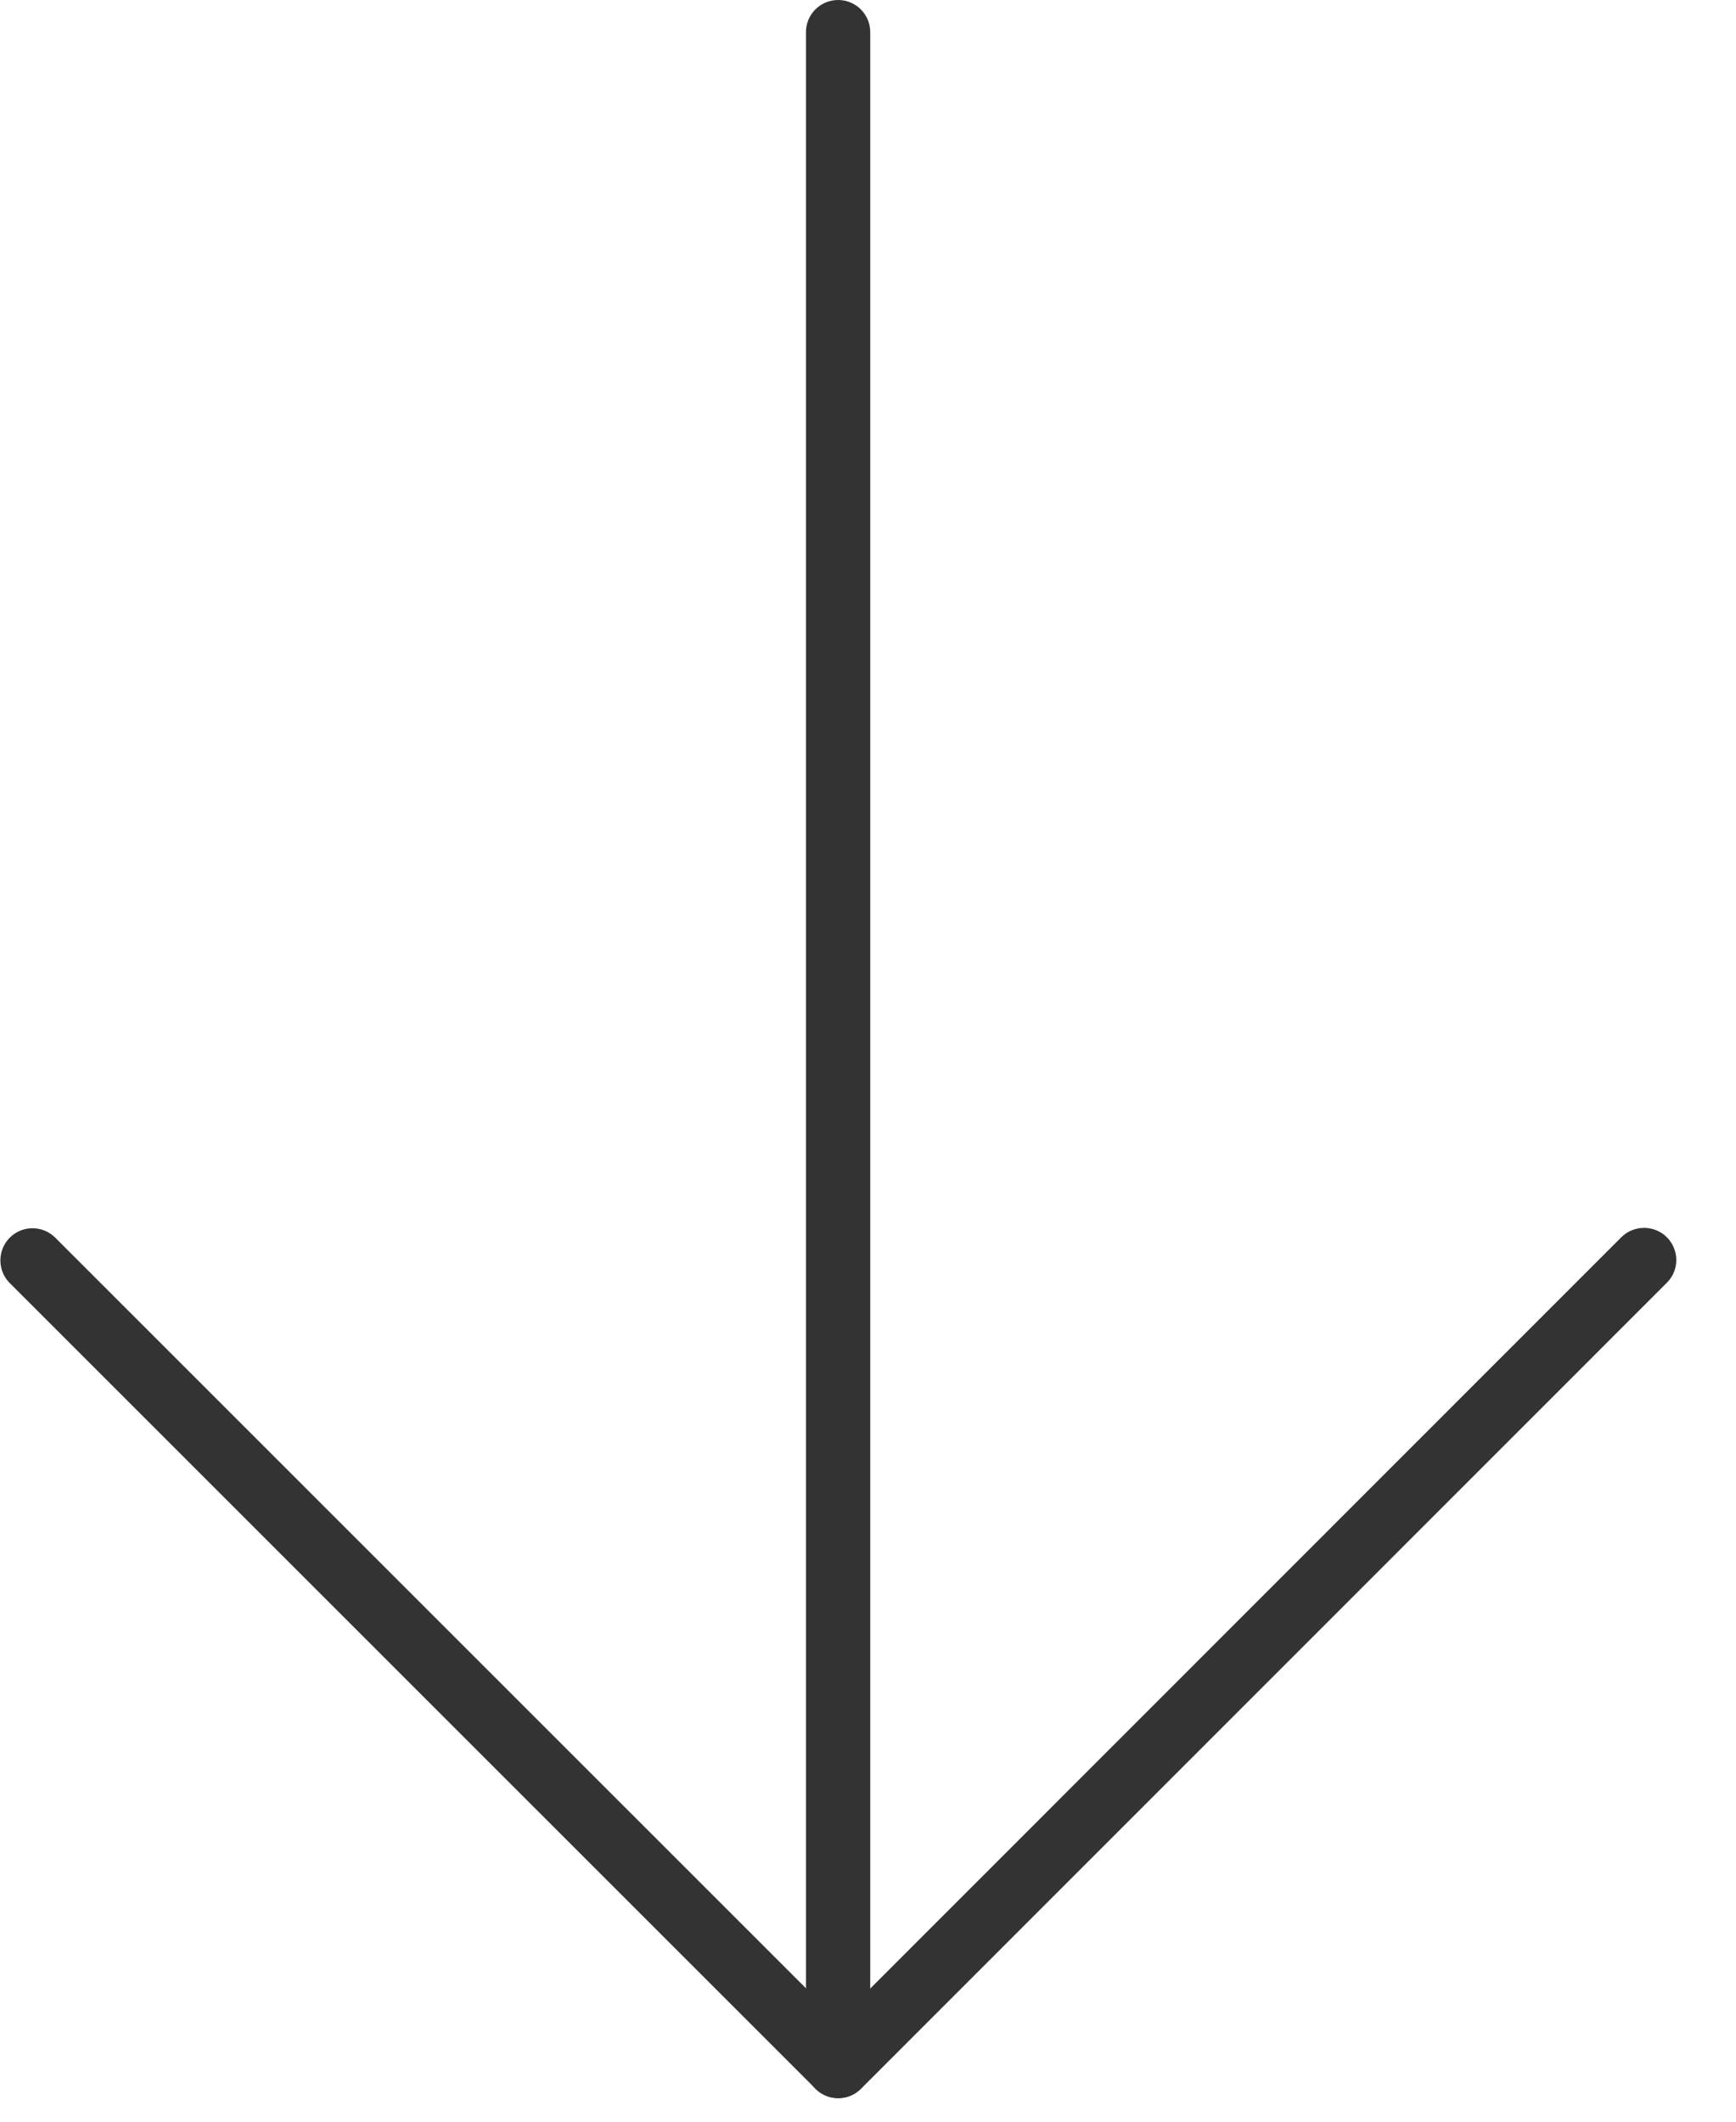 <?xml version="1.0" encoding="UTF-8"?>
<svg width="27px" height="33px" viewBox="0 0 27 33" version="1.1" xmlns="http://www.w3.org/2000/svg" xmlns:xlink="http://www.w3.org/1999/xlink">
    <title>Group 2</title>
    <g id="Page-1" stroke="none" stroke-width="1" fill="none" fill-rule="evenodd">
        <g id="Group-2" transform="translate(13.038, 16.317) scale(1, -1) translate(-13.038, -16.317) translate(0.006, -0)" fill="#333333" fill-rule="nonzero">
            <g id="Group">
                <path d="M13.029,32.634 C12.753,32.634 12.529,32.41 12.529,32.134 L12.529,0.5 C12.529,0.224 12.753,7.98565992e-07 13.029,7.98565992e-07 C13.305,7.98565992e-07 13.529,0.224 13.529,0.5 L13.529,32.134 C13.529,32.41 13.305,32.634 13.029,32.634 Z" id="Path_3"></path>
                <path d="M25.564,13.536 C25.432,13.536 25.304,13.484 25.21,13.39 L13.031,1.207 L0.847,13.39 C0.651,13.579 0.339,13.577 0.146,13.384 C-0.046,13.191 -0.049,12.879 0.14,12.683 L12.678,0.146 C12.772,0.053 12.899,-1.77635684e-15 13.031,-1.77635684e-15 L13.031,-1.77635684e-15 C13.164,-0 13.291,0.052 13.385,0.146 L25.918,12.682 C26.062,12.825 26.105,13.04 26.027,13.227 C25.95,13.415 25.767,13.536 25.564,13.536 Z" id="Path_4"></path>
                <animateMotion path="M 0 0 V 10 Z" begin="0s" dur="2s" retate="auto" repeatCount="indefinite" />
            </g>
        </g>
    </g>
</svg>

